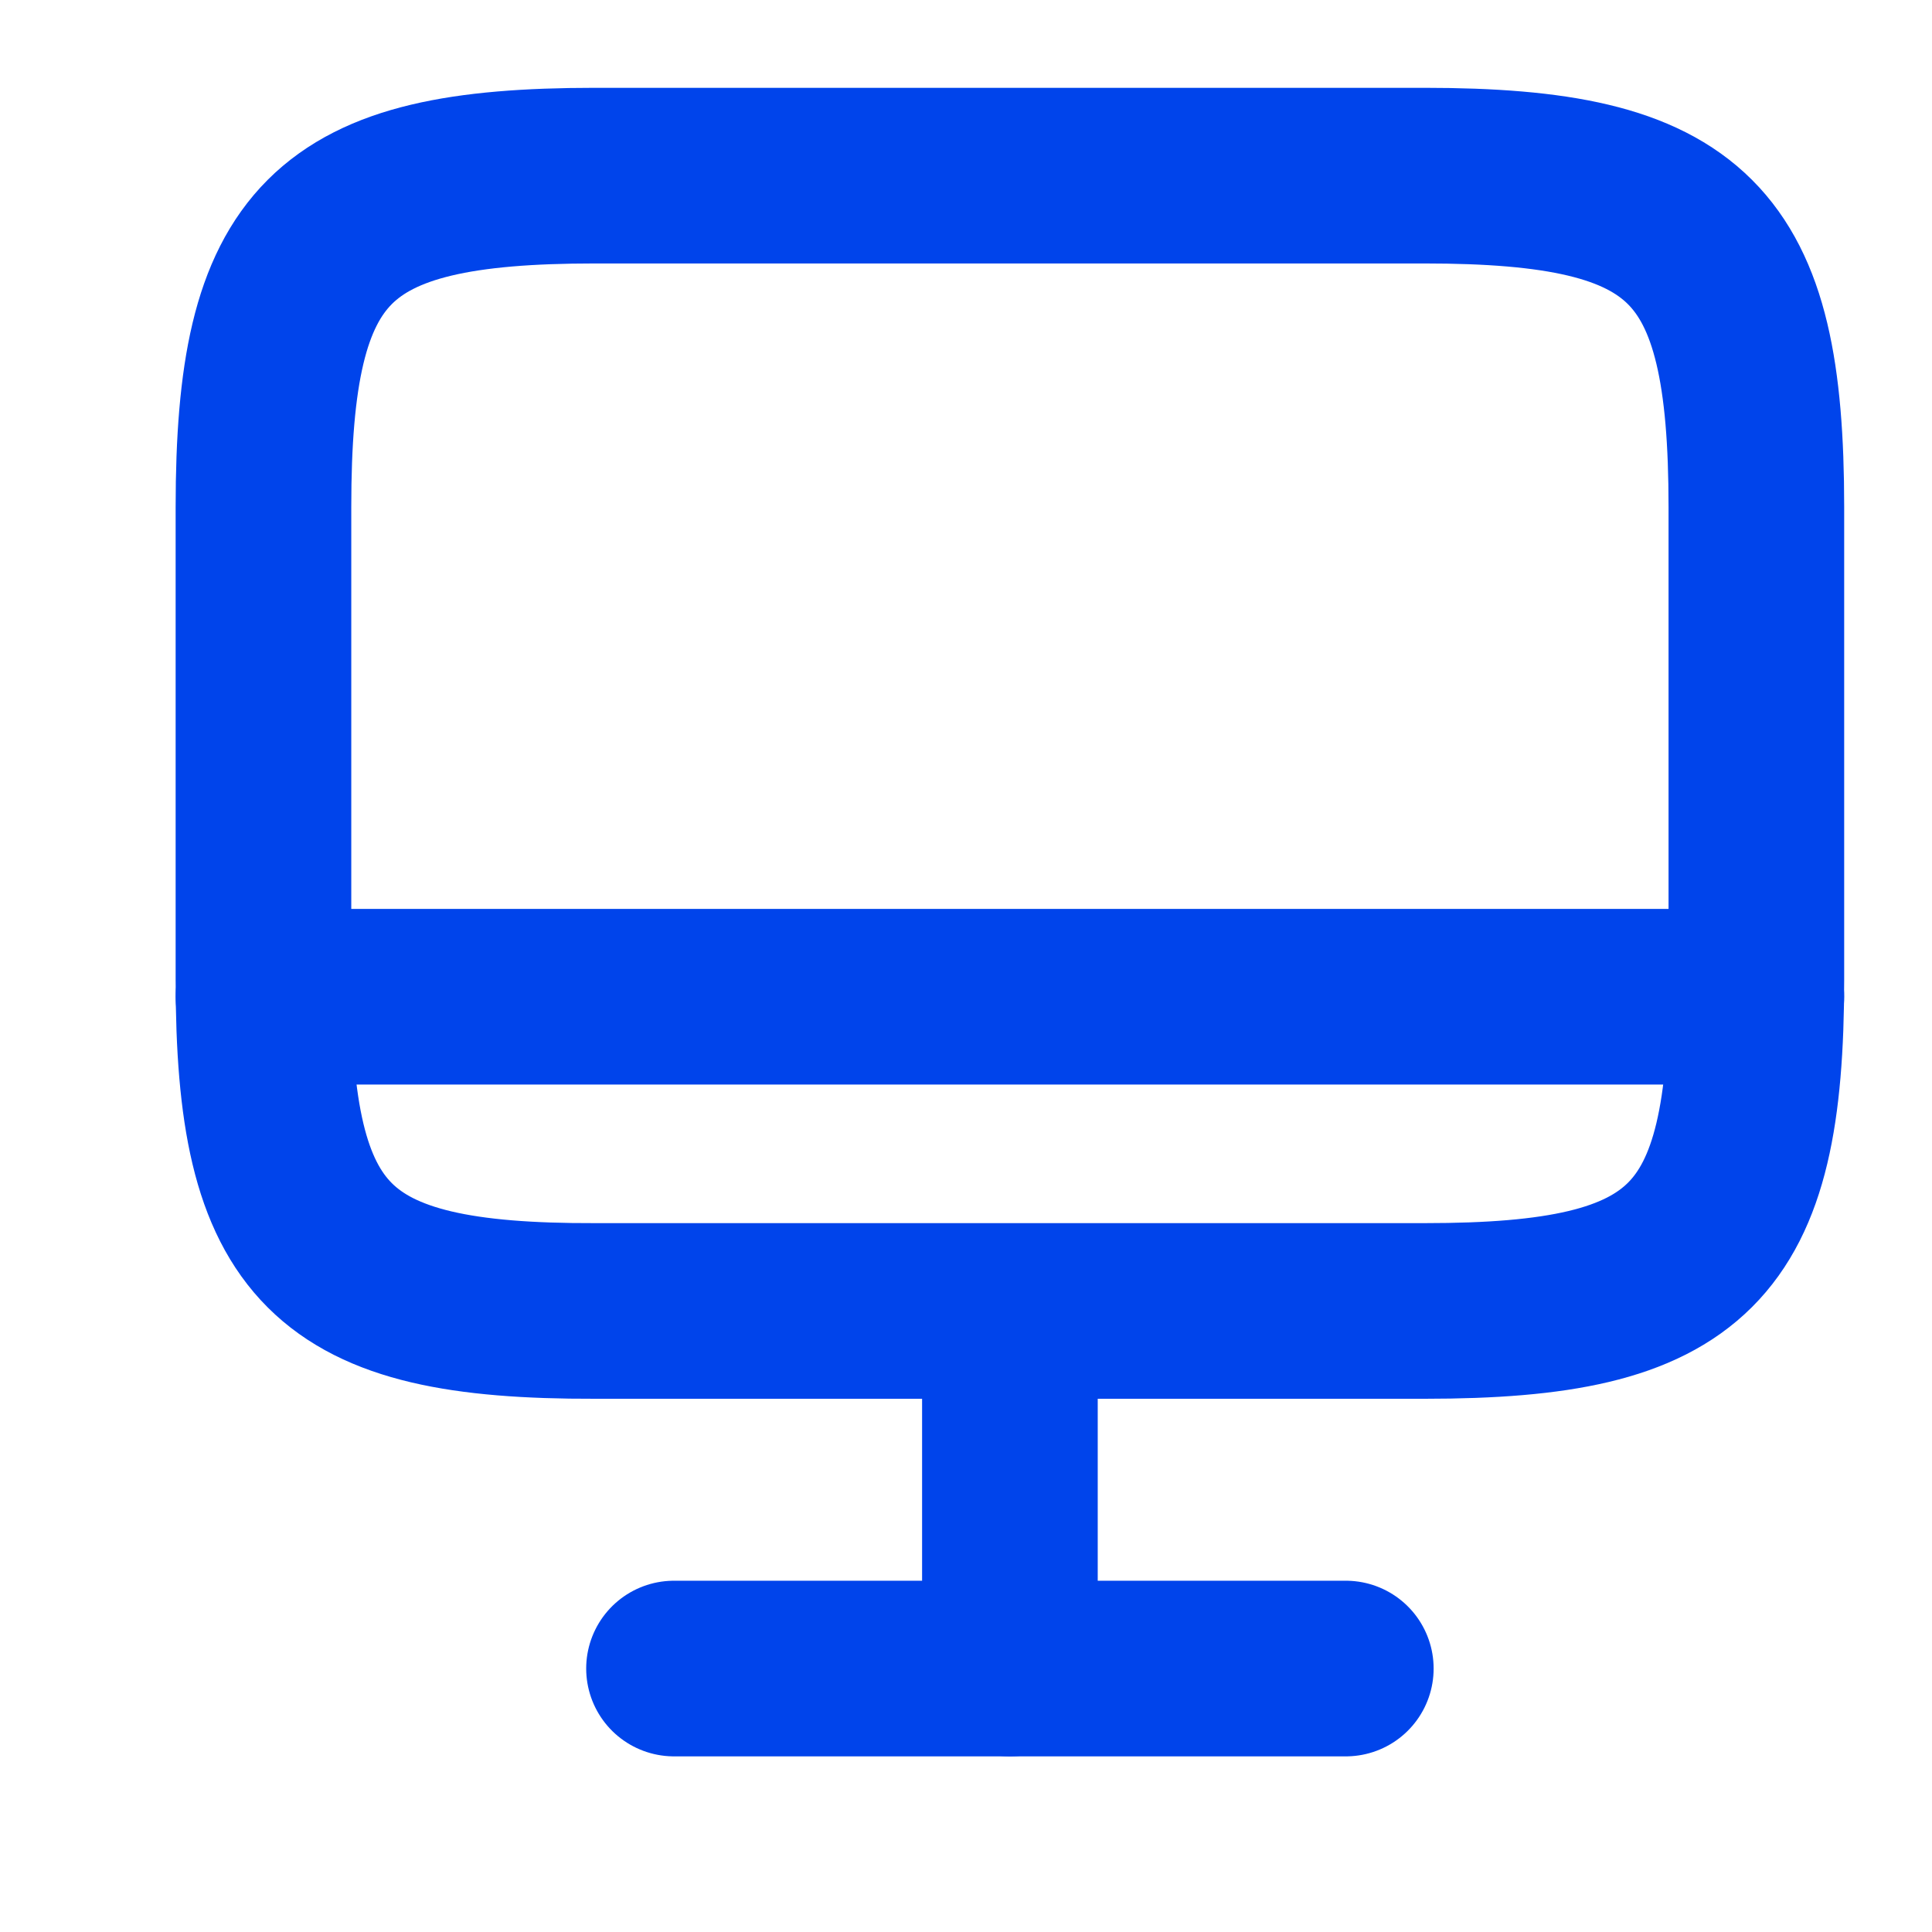 <svg width="22" height="22" viewBox="0 0 22 22" fill="none" xmlns="http://www.w3.org/2000/svg">
<path d="M6.774 2H16.217C19.243 2 20 2.756 20 5.774V11.154C20 14.18 19.243 14.928 16.226 14.928H6.774C3.756 14.937 3 14.18 3 11.163V5.774C3 2.756 3.756 2 6.774 2Z" stroke="#0044EB" stroke-width="2" stroke-linecap="round" stroke-linejoin="round"/>
<path d="M11.5 14.937V19" stroke="#0044EB" stroke-width="2" stroke-linecap="round" stroke-linejoin="round"/>
<path d="M3 11.35H20" stroke="#0044EB" stroke-width="2" stroke-linecap="round" stroke-linejoin="round"/>
<path d="M7.675 19H15.325" stroke="#0044EB" stroke-width="2" stroke-linecap="round" stroke-linejoin="round"/>
</svg>
